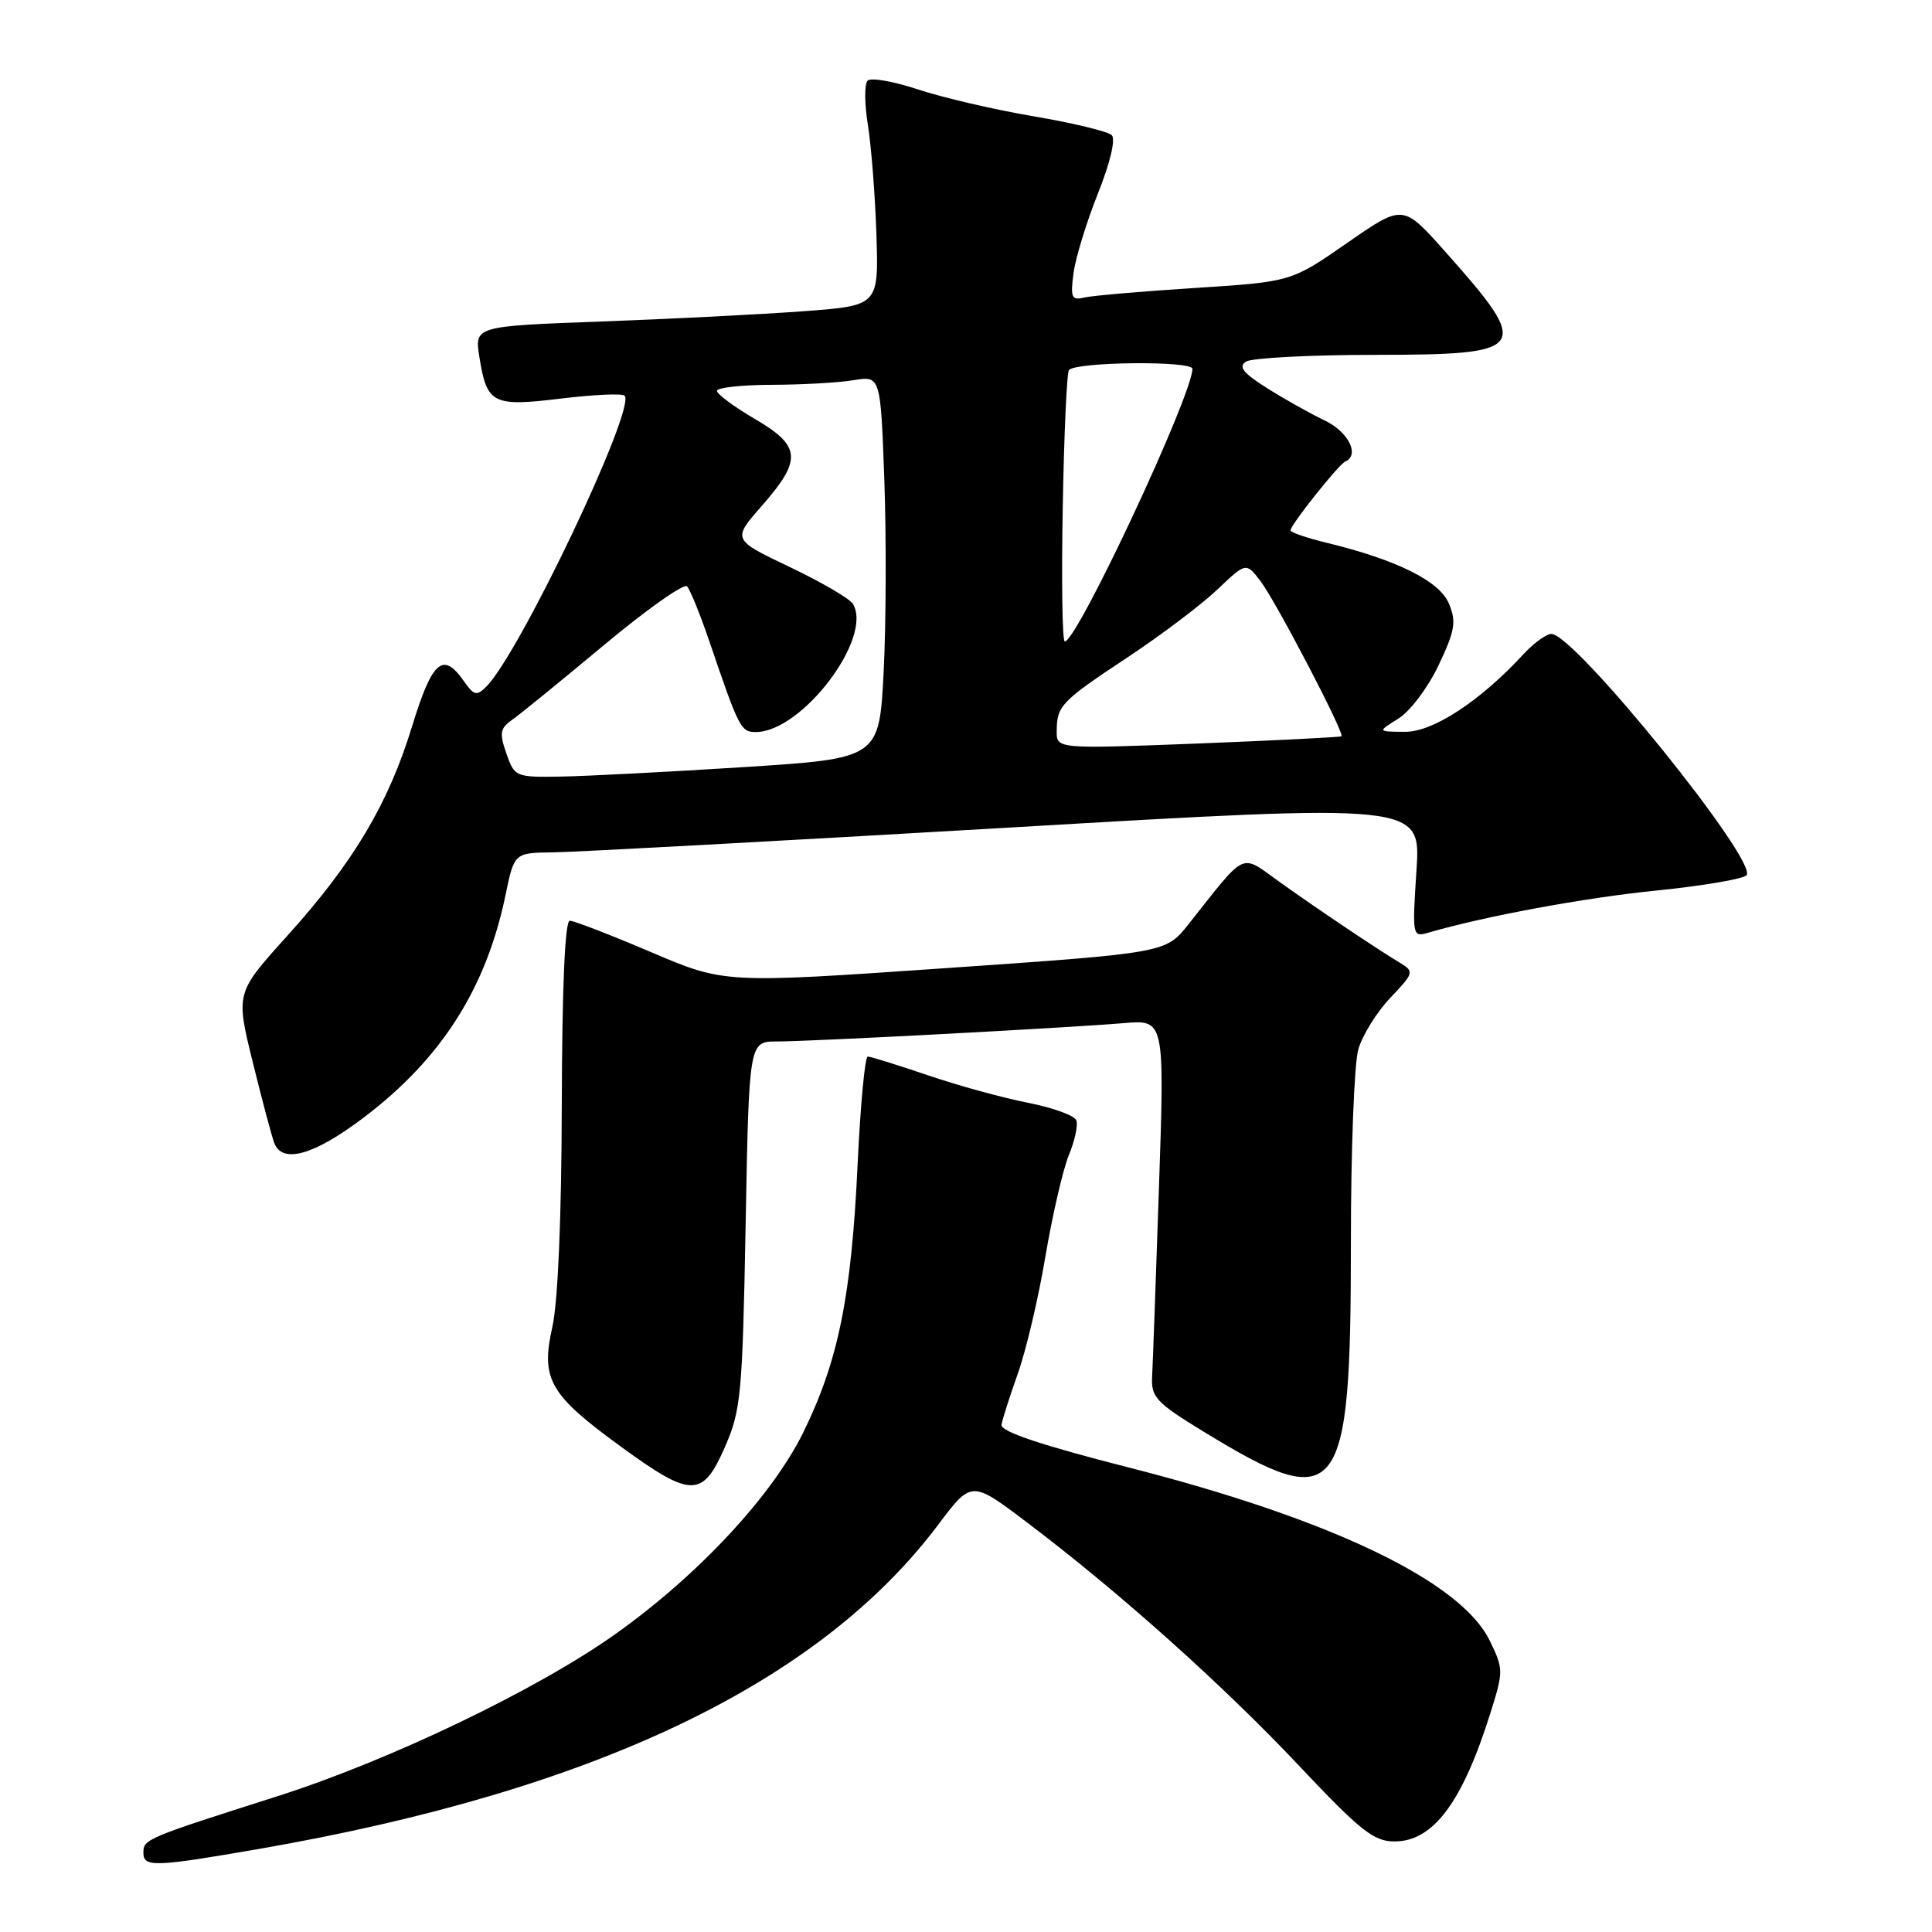 <?xml version="1.0" encoding="UTF-8" standalone="no"?>
<!DOCTYPE svg PUBLIC "-//W3C//DTD SVG 1.1//EN" "http://www.w3.org/Graphics/SVG/1.1/DTD/svg11.dtd" >
<svg xmlns="http://www.w3.org/2000/svg" xmlns:xlink="http://www.w3.org/1999/xlink" version="1.1" viewBox="0 0 256 256">
 <g >
 <path fill="currentColor"
d=" M 34.39 244.98 C 78.77 237.27 108.50 223.07 124.32 202.03 C 128.73 196.16 128.73 196.16 136.11 201.75 C 148.21 210.89 162.01 223.23 172.10 233.94 C 180.29 242.62 182.02 244.00 184.79 244.00 C 189.92 244.00 193.79 238.80 197.52 226.88 C 199.23 221.44 199.22 221.12 197.39 217.38 C 193.56 209.54 176.39 201.30 149.64 194.47 C 137.95 191.49 132.57 189.68 132.70 188.80 C 132.82 188.08 133.79 185.03 134.87 182.00 C 135.95 178.97 137.60 172.00 138.52 166.50 C 139.45 161.00 140.85 154.95 141.63 153.05 C 142.42 151.16 142.86 149.09 142.62 148.45 C 142.38 147.81 139.47 146.76 136.15 146.11 C 132.84 145.46 126.87 143.82 122.89 142.46 C 118.91 141.11 115.35 140.00 114.98 140.00 C 114.61 140.00 114.01 146.41 113.64 154.25 C 112.82 171.79 111.08 180.35 106.44 189.80 C 102.29 198.23 92.51 208.72 81.56 216.51 C 71.18 223.89 51.64 233.27 36.73 238.02 C 19.37 243.55 19.00 243.70 19.00 245.48 C 19.00 247.45 20.43 247.40 34.39 244.98 Z  M 96.05 191.75 C 98.19 186.86 98.38 184.82 98.80 162.25 C 99.25 138.00 99.25 138.00 102.95 138.00 C 107.46 138.00 141.41 136.20 148.91 135.57 C 154.32 135.11 154.32 135.11 153.57 157.31 C 153.16 169.51 152.75 180.83 152.66 182.46 C 152.52 185.12 153.23 185.88 159.50 189.71 C 177.55 200.74 179.00 198.87 179.00 164.59 C 179.00 152.44 179.44 140.94 179.98 139.06 C 180.52 137.17 182.44 134.09 184.23 132.21 C 187.32 128.97 187.40 128.73 185.60 127.64 C 182.45 125.74 174.79 120.60 169.67 116.95 C 164.23 113.07 165.34 112.57 157.48 122.47 C 154.47 126.27 154.47 126.27 125.22 128.29 C 95.98 130.31 95.98 130.31 86.24 126.15 C 80.88 123.87 76.05 122.00 75.50 122.00 C 74.86 122.00 74.48 130.79 74.44 146.25 C 74.41 161.29 73.93 172.53 73.19 175.83 C 71.63 182.76 72.79 184.79 82.32 191.72 C 91.61 198.49 93.10 198.49 96.05 191.75 Z  M 48.21 148.07 C 58.46 140.31 64.41 130.99 66.97 118.66 C 68.14 113.00 68.14 113.00 73.32 112.94 C 76.17 112.91 103.20 111.44 133.38 109.68 C 188.27 106.46 188.27 106.46 187.69 115.33 C 187.12 124.11 187.14 124.20 189.31 123.57 C 196.77 121.40 210.01 118.95 219.50 118.00 C 225.55 117.39 230.91 116.48 231.41 115.99 C 233.12 114.29 208.66 84.00 205.57 84.00 C 204.90 84.00 203.26 85.19 201.92 86.63 C 196.17 92.88 189.89 97.00 186.16 96.97 C 182.50 96.95 182.50 96.95 185.29 95.22 C 186.83 94.27 189.22 91.10 190.62 88.15 C 192.80 83.55 192.99 82.39 191.99 79.98 C 190.75 76.99 185.10 74.18 175.75 71.91 C 173.14 71.28 171.00 70.54 171.00 70.28 C 171.00 69.55 177.36 61.55 178.24 61.17 C 180.22 60.30 178.68 57.22 175.52 55.71 C 173.61 54.80 170.17 52.87 167.88 51.42 C 164.70 49.42 164.05 48.58 165.11 47.91 C 165.87 47.43 173.60 47.02 182.28 47.02 C 202.63 47.00 203.07 46.34 191.38 33.21 C 185.89 27.06 185.89 27.06 178.49 32.20 C 171.09 37.34 171.09 37.34 158.30 38.16 C 151.26 38.61 144.66 39.18 143.63 39.43 C 141.99 39.82 141.82 39.41 142.25 36.18 C 142.52 34.14 143.98 29.40 145.48 25.64 C 147.10 21.59 147.85 18.45 147.31 17.91 C 146.82 17.42 142.16 16.29 136.95 15.41 C 131.75 14.53 124.85 12.92 121.61 11.84 C 118.37 10.77 115.37 10.25 114.95 10.69 C 114.53 11.14 114.55 13.78 115.00 16.57 C 115.45 19.36 115.96 25.88 116.13 31.07 C 116.43 40.50 116.43 40.50 106.47 41.24 C 100.98 41.65 88.93 42.26 79.68 42.60 C 62.86 43.22 62.86 43.22 63.53 47.36 C 64.52 53.53 65.28 53.91 74.35 52.81 C 78.66 52.29 82.45 52.11 82.76 52.43 C 84.34 54.01 68.91 86.48 64.45 90.97 C 63.17 92.26 62.80 92.17 61.44 90.22 C 58.69 86.29 57.26 87.56 54.60 96.25 C 51.46 106.52 46.83 114.29 38.05 124.02 C 31.23 131.57 31.23 131.57 33.49 140.74 C 34.73 145.78 36.02 150.60 36.34 151.45 C 37.42 154.26 41.61 153.07 48.21 148.07 Z  M 67.10 99.85 C 66.15 97.14 66.26 96.50 67.85 95.39 C 68.87 94.68 74.34 90.22 80.00 85.50 C 85.67 80.77 90.63 77.26 91.04 77.70 C 91.45 78.14 92.78 81.42 94.00 85.00 C 97.92 96.52 98.17 97.00 100.14 97.00 C 106.27 97.00 115.76 84.46 113.00 80.00 C 112.57 79.31 108.80 77.11 104.62 75.12 C 97.02 71.50 97.02 71.50 100.97 67.00 C 106.31 60.91 106.16 59.10 100.00 55.50 C 97.25 53.89 95.00 52.22 95.00 51.79 C 95.00 51.36 98.26 51.00 102.25 50.99 C 106.24 50.98 111.12 50.71 113.09 50.38 C 116.68 49.79 116.68 49.79 117.18 63.64 C 117.45 71.27 117.41 82.67 117.09 89.00 C 116.50 100.50 116.50 100.50 98.50 101.65 C 88.60 102.28 77.73 102.84 74.35 102.90 C 68.31 103.00 68.18 102.94 67.10 99.85 Z  M 140.02 96.87 C 140.04 93.51 140.57 92.95 149.50 87.04 C 153.90 84.12 159.21 80.11 161.30 78.12 C 165.11 74.50 165.11 74.50 167.02 77.00 C 169.04 79.64 178.19 97.16 177.75 97.56 C 177.61 97.68 169.06 98.11 158.75 98.52 C 140.00 99.24 140.00 99.24 140.02 96.87 Z  M 140.82 67.27 C 140.99 57.51 141.36 49.30 141.65 49.02 C 142.74 47.93 158.00 47.79 158.00 48.87 C 158.00 52.35 142.72 85.00 141.09 85.00 C 140.76 85.00 140.64 77.02 140.82 67.27 Z "/>
</g>
</svg>